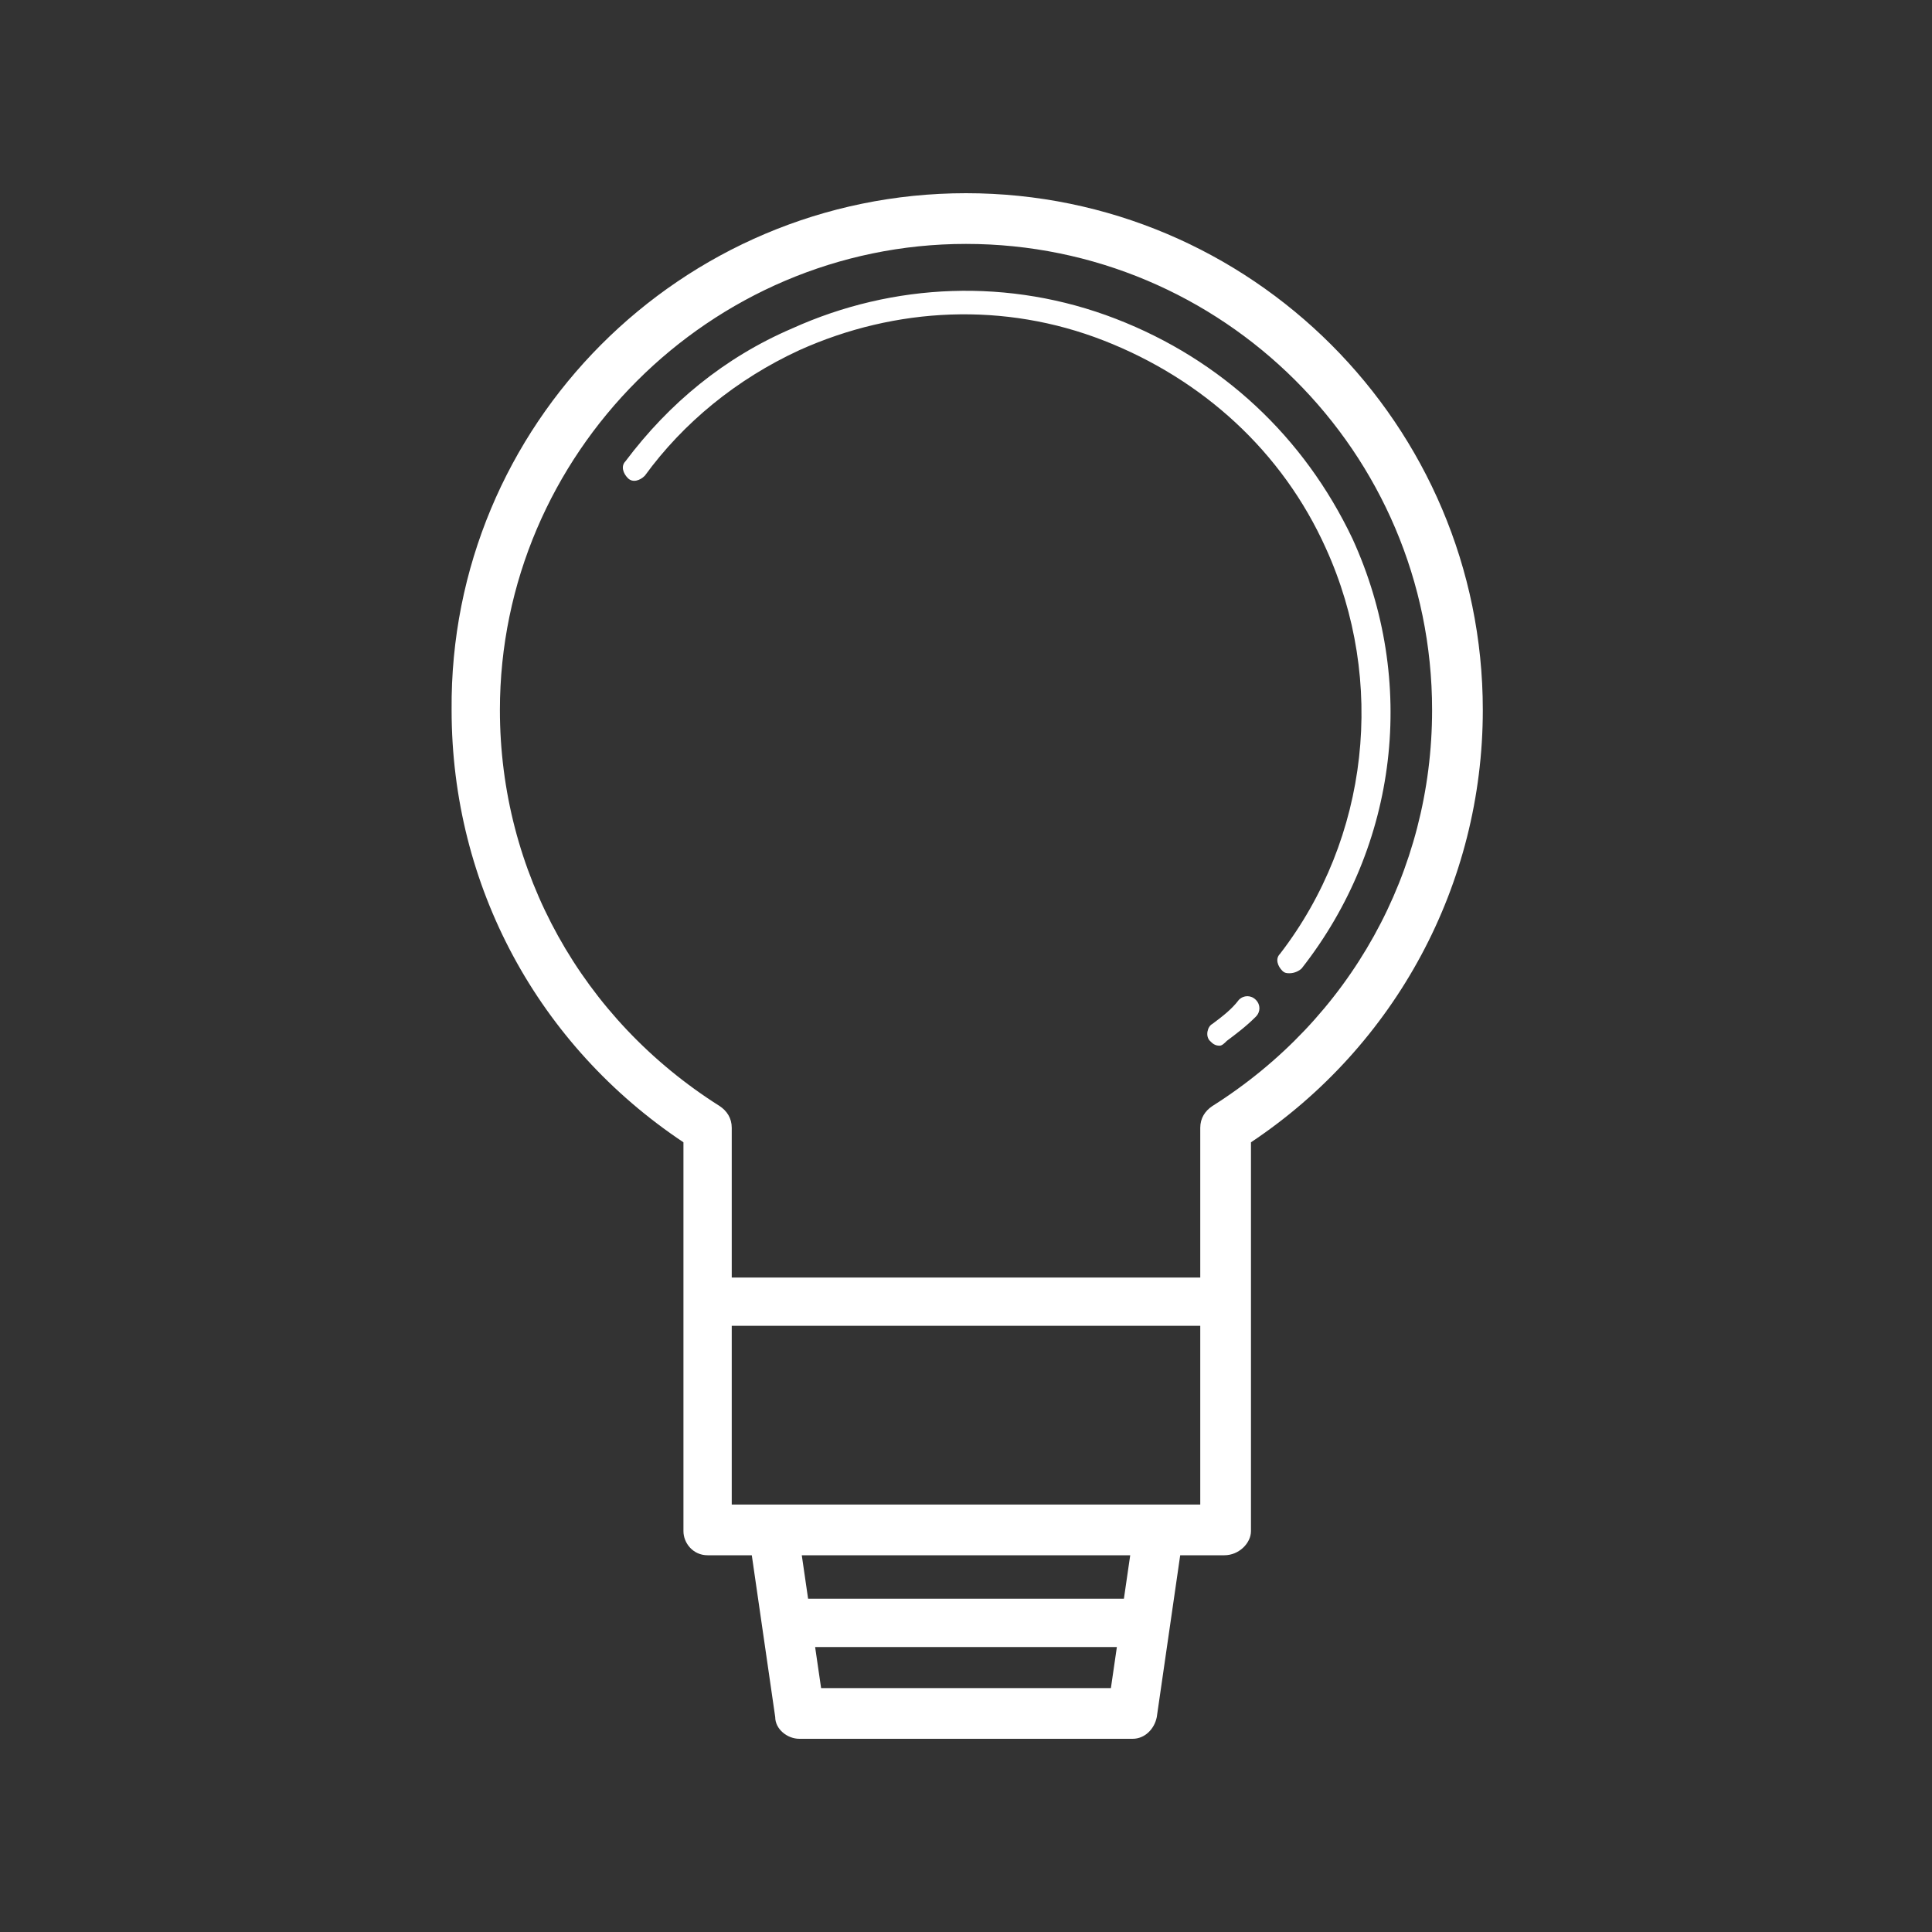 <?xml version="1.0" standalone="no"?><!DOCTYPE svg PUBLIC "-//W3C//DTD SVG 1.1//EN" "http://www.w3.org/Graphics/SVG/1.1/DTD/svg11.dtd"><svg class="icon" width="32px" height="32.00px" viewBox="0 0 1024 1024" version="1.1" xmlns="http://www.w3.org/2000/svg"><rect x="0" y="0" width="1024" height="1024" fill="#333333" stroke="none"/><path fill="#ffffff" d="M648.96 824.32H375.04c-7.68 0-12.8-6.4-12.8-12.8V605.44c-76.8-51.2-122.88-135.68-122.88-229.12C238.08 225.28 360.96 102.4 512 102.4s273.92 122.88 273.92 273.92c0 92.16-46.08 177.92-122.88 229.12v206.08c0 6.4-6.4 12.8-14.08 12.8z m-261.12-26.88h248.32V597.76c0-5.12 2.56-8.96 6.4-11.52 72.96-46.08 116.48-124.16 116.48-209.92 0-136.96-111.36-247.04-247.04-247.04s-247.04 111.36-247.04 247.04c0 85.76 43.52 163.84 116.48 209.92 3.84 2.56 6.4 6.4 6.4 11.52v199.68zM600.32 921.6H423.68c-6.4 0-12.8-5.12-12.8-11.52L396.8 812.8c0-3.84 0-7.68 2.56-10.24 2.56-2.56 6.4-5.12 10.24-5.12h204.8c3.84 0 7.68 1.28 10.24 5.12 2.56 2.56 3.84 6.4 2.56 10.24l-14.08 97.28c-1.28 6.4-6.4 11.52-12.8 11.52zM435.2 894.72h153.6l10.24-70.4H424.96l10.24 70.4zM648.96 702.72H375.04c-7.68 0-12.8-6.4-12.8-12.8s6.4-12.8 12.8-12.8h275.2c7.68 0 12.8 6.4 12.8 12.8s-6.4 12.8-14.08 12.8zM600.32 872.96h-179.2c-7.68 0-12.8-6.4-12.8-12.8s6.4-12.8 12.8-12.8h179.2c7.68 0 12.8 6.4 12.8 12.8s-6.4 12.8-12.8 12.8zM646.4 554.24c-2.56 0-3.84-1.28-5.12-2.56-2.56-2.56-1.28-7.68 1.28-8.96 5.12-3.84 10.24-7.68 14.08-12.8 2.56-2.56 6.4-2.56 8.96 0 2.56 2.56 2.56 6.4 0 8.96-5.12 5.12-10.24 8.96-15.36 12.8-1.28 1.28-2.56 2.56-3.84 2.56zM683.52 515.84c-1.28 0-2.56 0-3.84-1.28-2.56-2.56-3.84-6.4-1.28-8.96 47.36-61.44 56.32-144.64 24.32-215.04-23.04-51.2-65.28-89.6-117.76-110.08-52.48-20.48-110.08-17.92-161.28 5.12-33.28 15.36-61.44 38.4-81.92 66.56-2.56 2.56-6.4 3.84-8.96 1.28s-3.84-6.4-1.28-8.96c23.04-30.72 52.48-55.04 88.32-70.4 53.76-24.32 115.2-26.88 171.52-5.12 56.32 21.76 99.84 62.72 125.44 116.48 34.56 75.52 24.32 162.56-26.88 227.84-1.28 1.28-3.84 2.56-6.4 2.56z" /></svg>